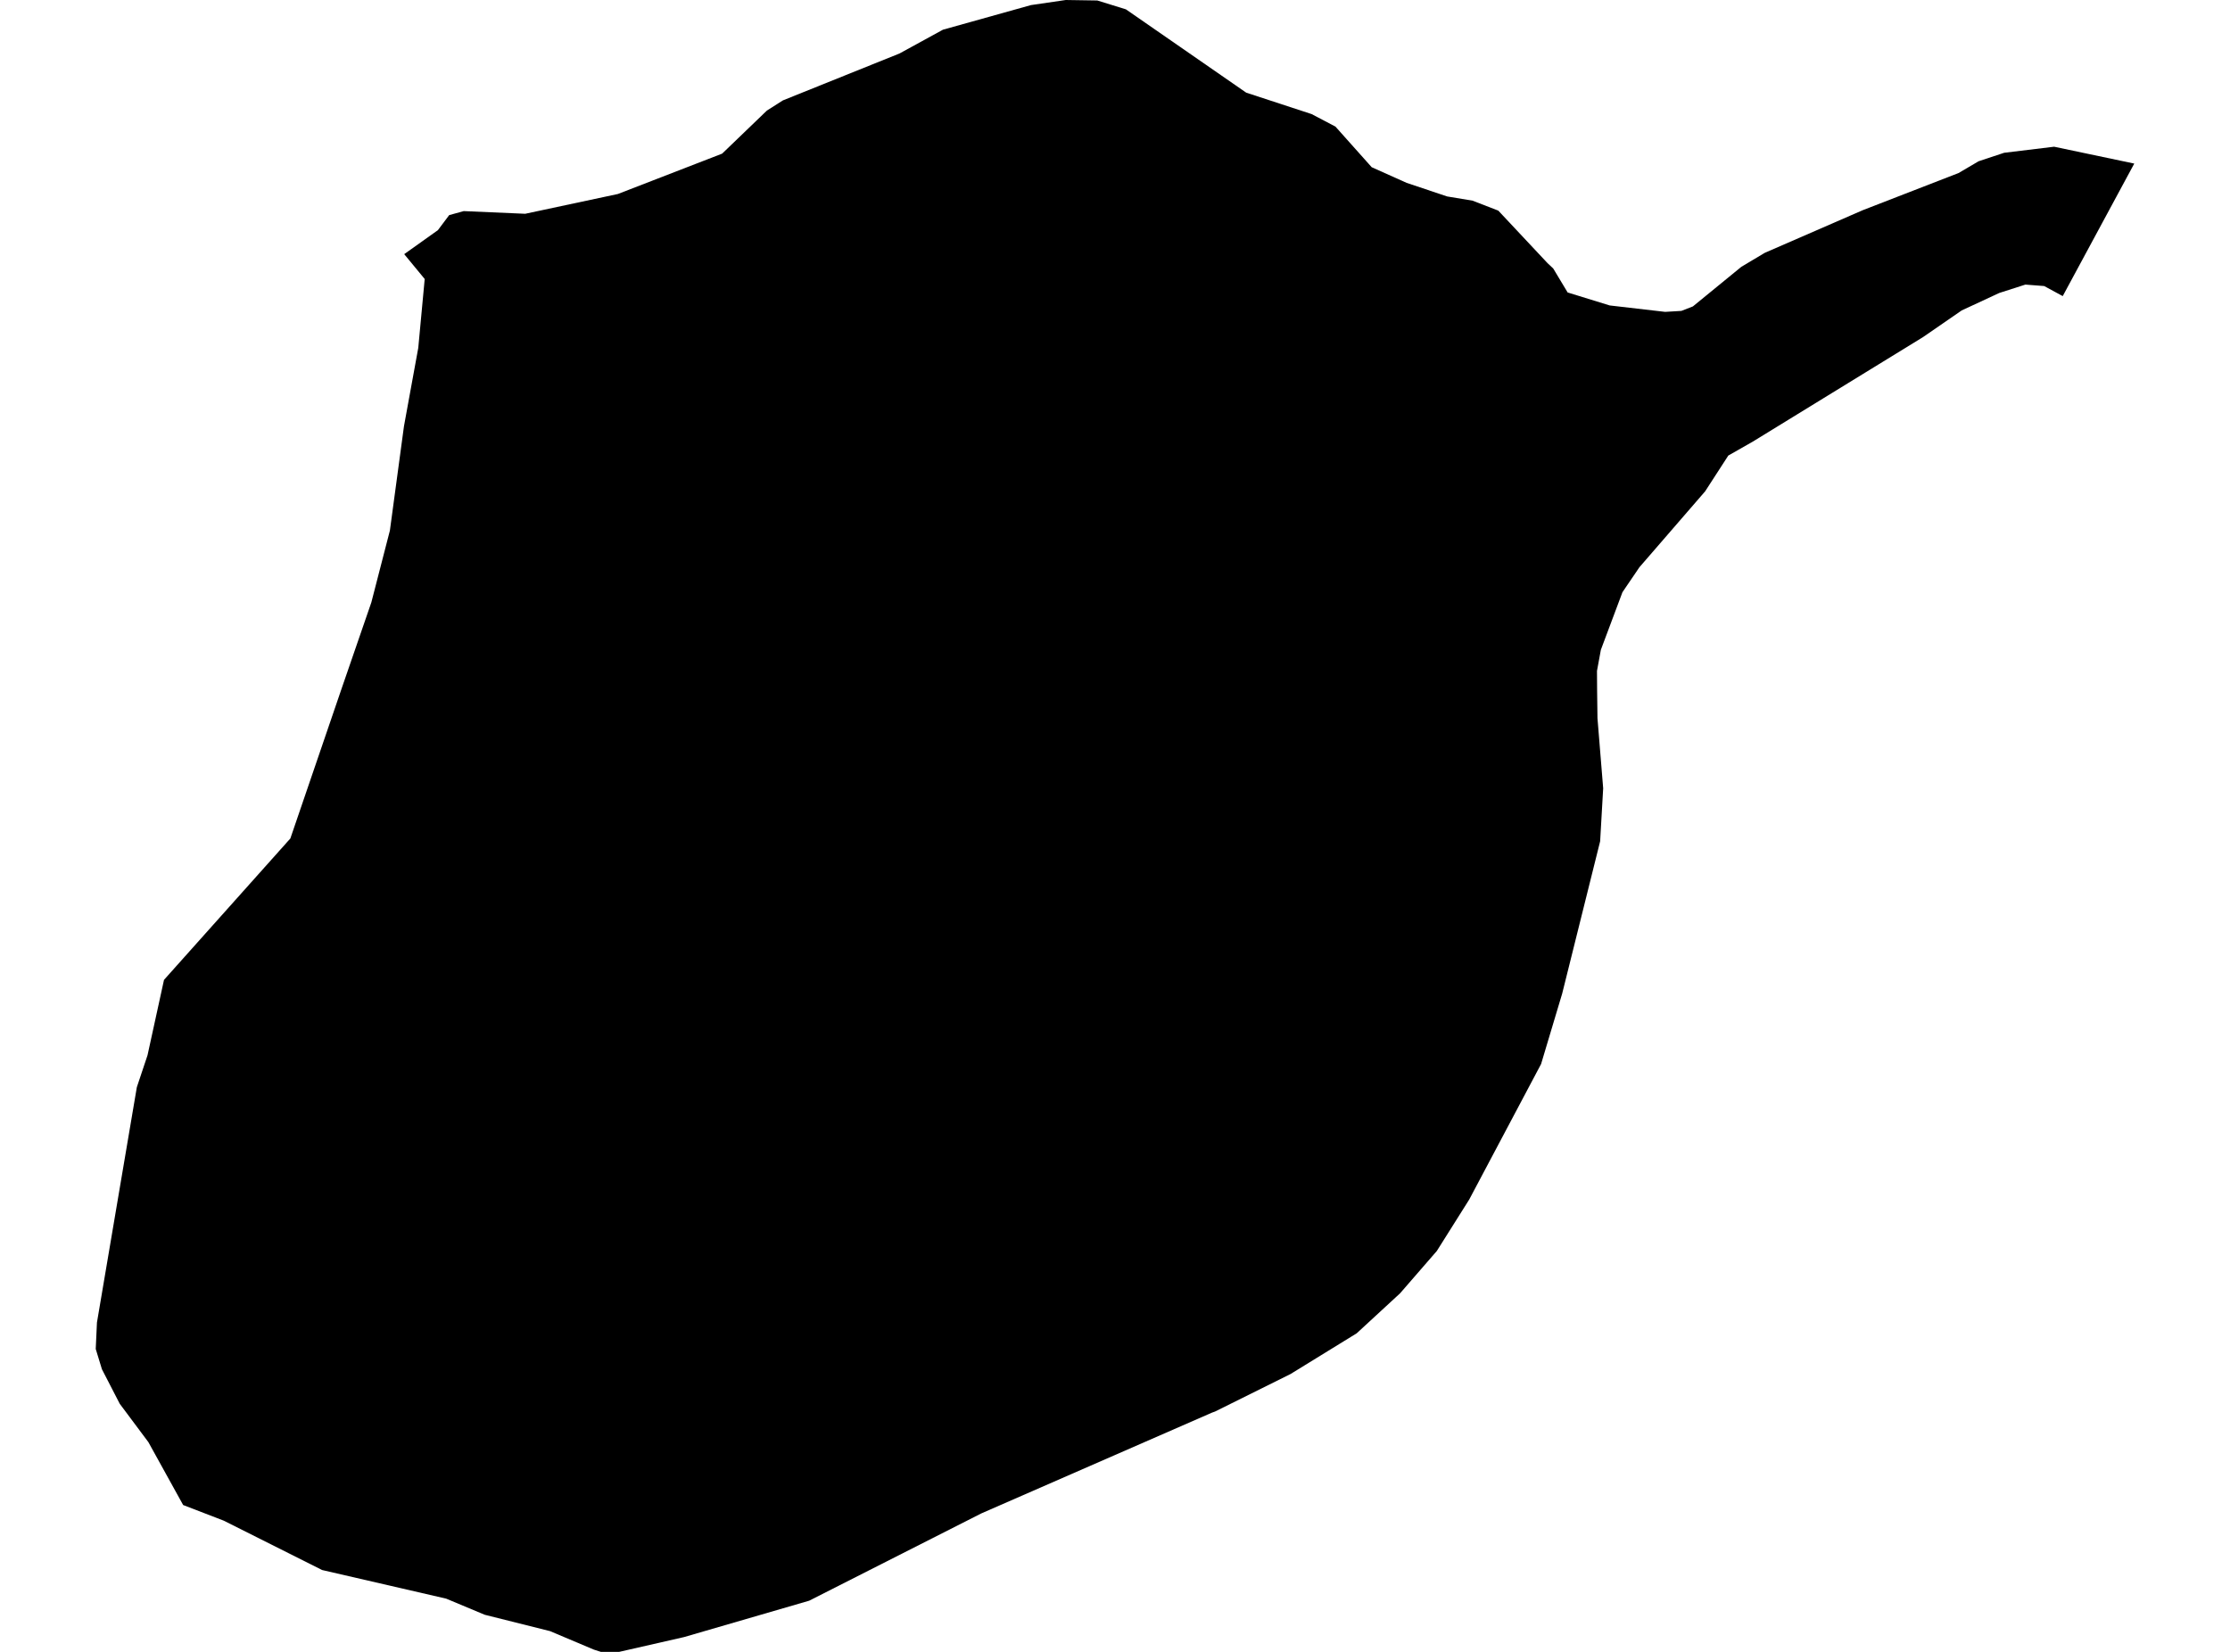 <?xml version='1.0'?>
<svg  baseProfile = 'tiny' width = '540' height = '400' stroke-linecap = 'round' stroke-linejoin = 'round' version='1.1' xmlns='http://www.w3.org/2000/svg'>
<path id='3734301001' title='3734301001'  d='M 516.818 39.609 499.494 71.702 495.002 69.265 490.451 68.913 484.138 70.939 475.036 75.167 465.669 81.627 424.445 106.937 418.514 110.313 412.905 118.975 396.991 137.356 392.88 143.405 387.654 157.352 386.714 162.461 386.744 167.012 386.832 173.912 388.212 190.883 387.478 203.714 378.287 240.593 373.178 257.652 355.767 290.479 347.927 302.929 339.03 313.176 328.519 322.866 312.487 332.731 294.224 341.804 293.49 342.069 237.643 366.468 195.949 387.609 165.647 396.418 149.938 400 145.505 400 143.772 399.442 133.202 394.979 117.376 391.015 108.039 387.11 78.001 380.181 54.189 368.23 44.352 364.442 35.925 349.204 28.996 339.925 24.68 331.557 23.182 326.653 23.476 320.253 33.136 263.261 35.72 255.538 39.713 237.275 70.308 203.039 82.699 166.806 89.922 145.871 94.415 128.459 97.821 103.208 101.285 84.24 102.842 67.562 97.879 61.543 106.042 55.729 108.773 52.088 112.296 51.119 127.183 51.765 149.615 46.979 174.867 37.202 185.701 26.778 189.577 24.312 217.824 12.949 228.335 7.194 249.652 1.233 258.079 0 265.713 0.117 272.643 2.261 301.77 22.433 317.625 27.63 323.38 30.654 332.16 40.49 340.616 44.278 350.423 47.567 356.589 48.594 362.814 51.002 374.735 63.716 376.115 65.008 379.609 70.821 389.797 73.963 403.216 75.519 407.15 75.284 409.94 74.198 421.685 64.597 427.352 61.22 451.105 50.885 474.272 41.9 479.117 39.052 485.312 36.996 497.41 35.528 516.818 39.609 Z' />
</svg>
